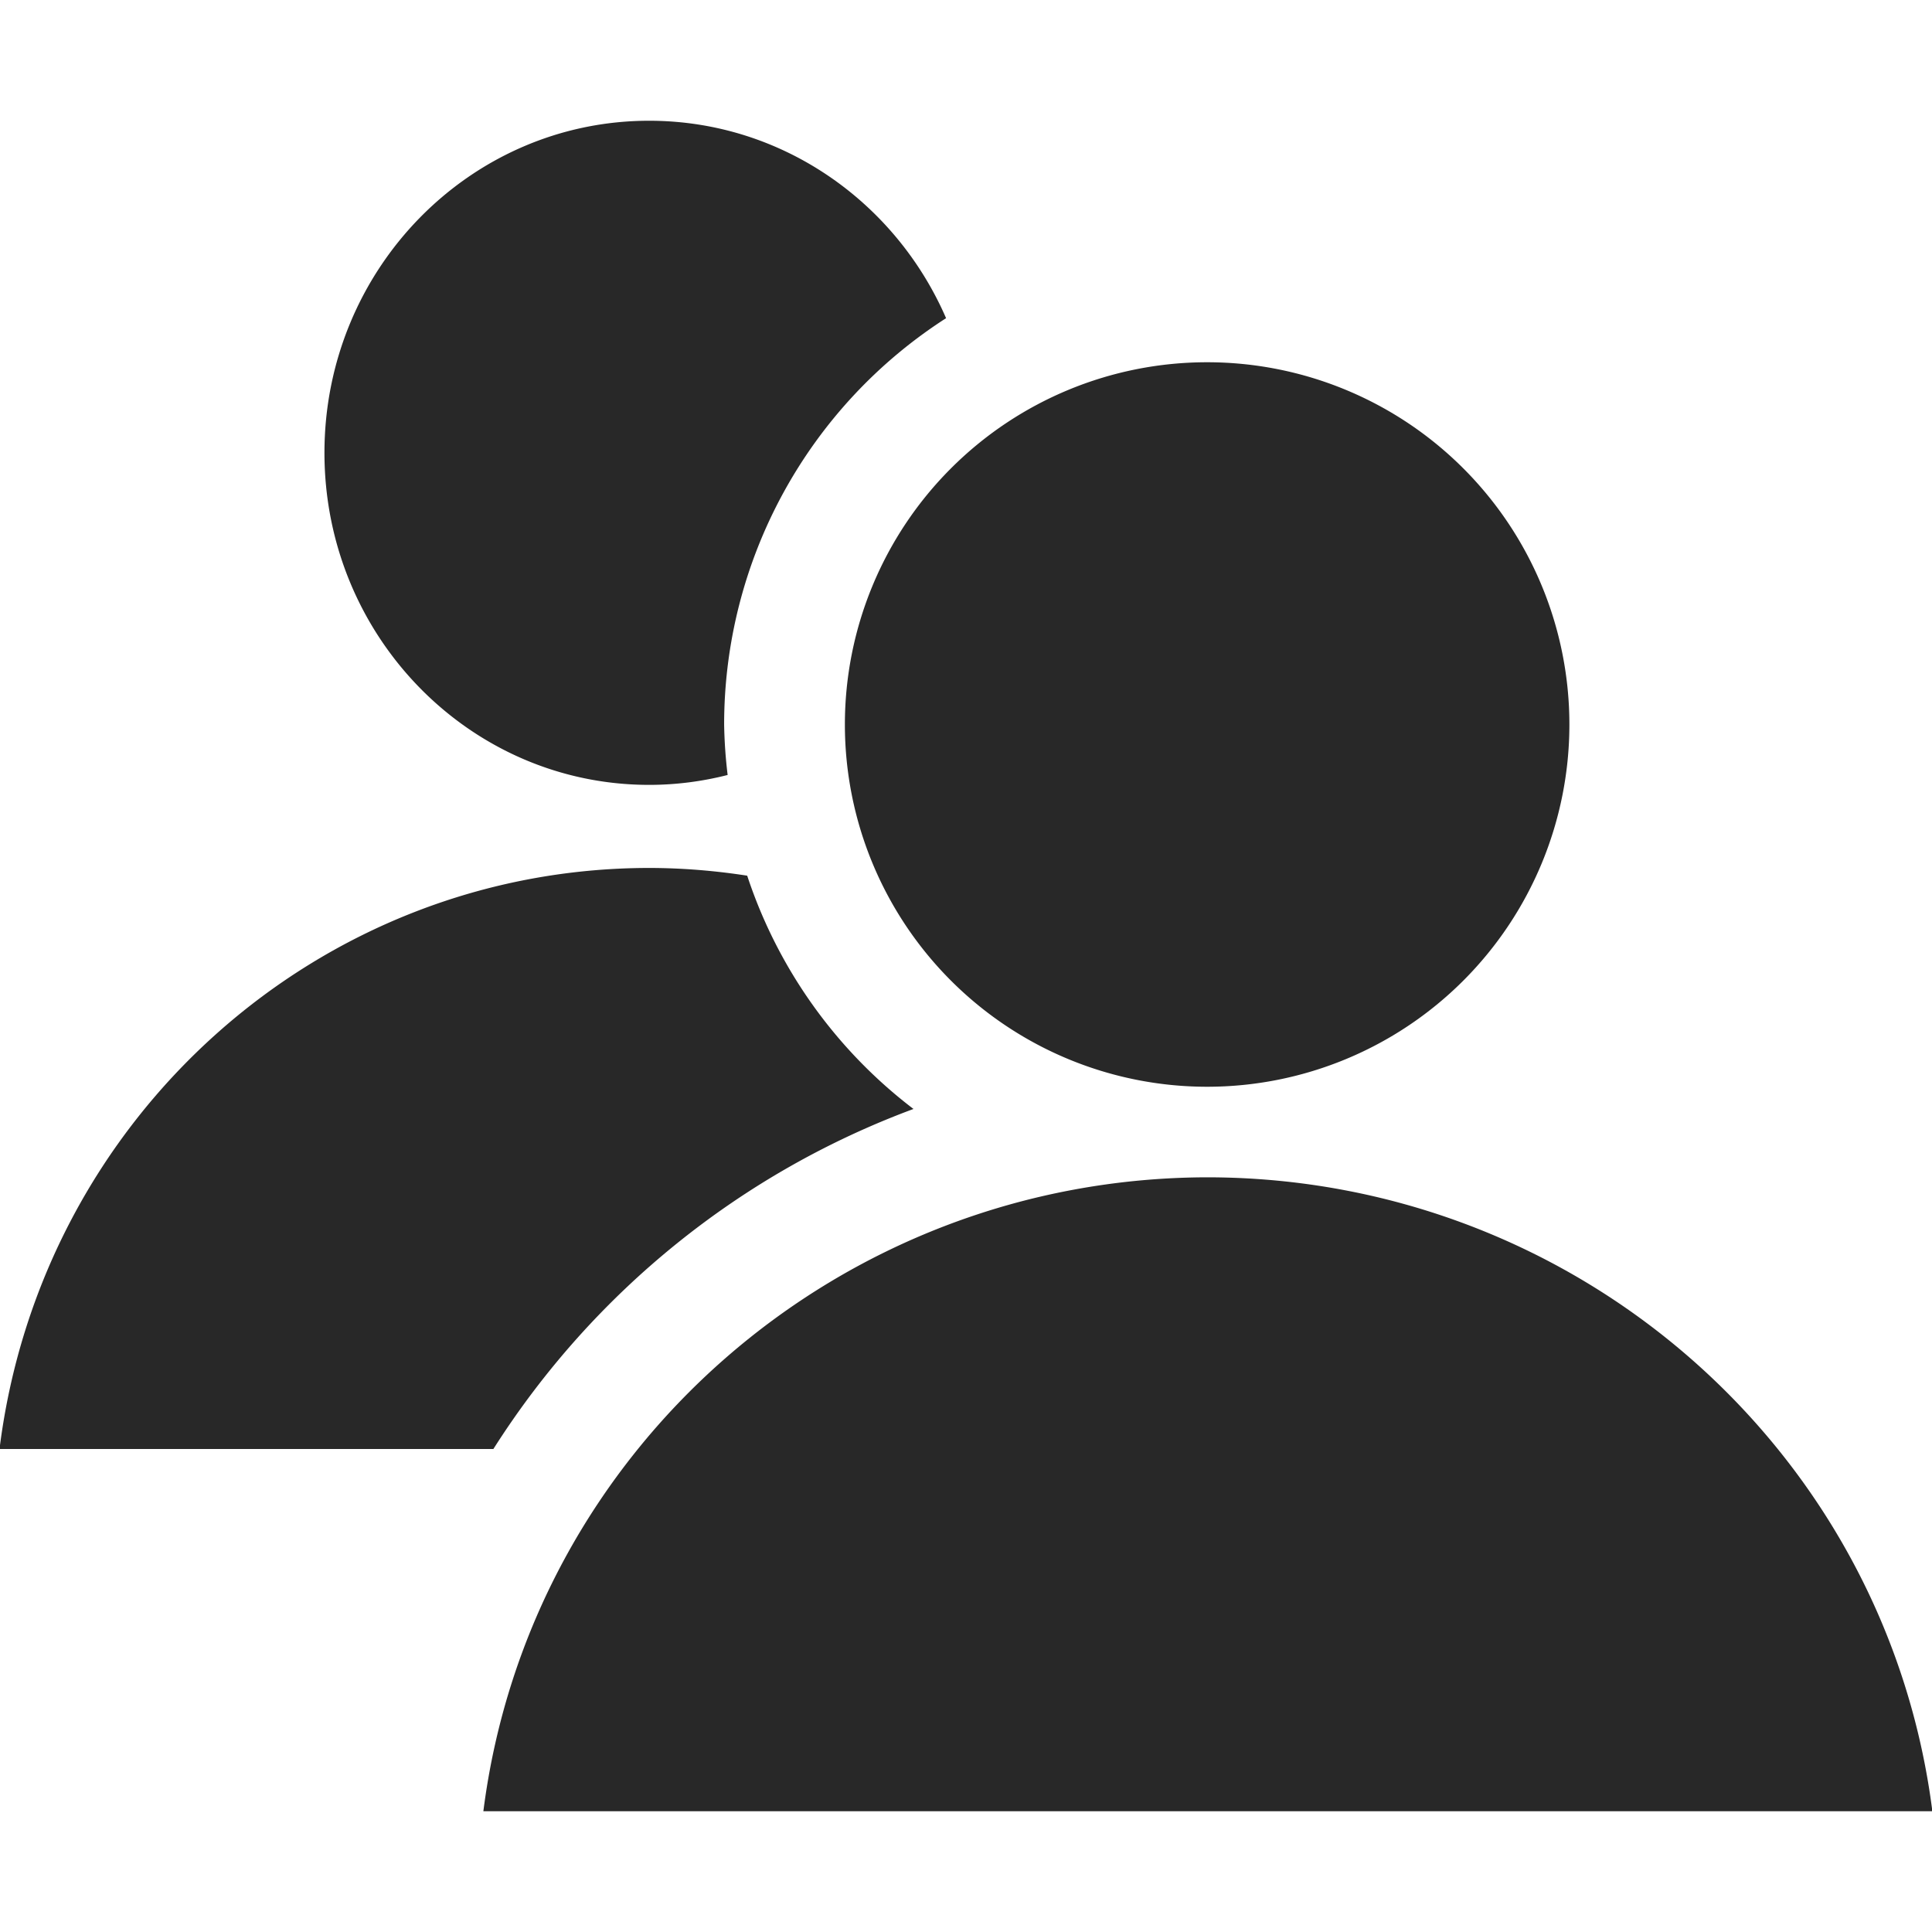<svg width="16" height="16" version="1.1" xmlns="http://www.w3.org/2000/svg">
  <defs>
    <style id="current-color-scheme" type="text/css">.ColorScheme-Text { color:#282828; } .ColorScheme-Highlight { color:#458588; }</style>
  </defs>
  <path class="ColorScheme-Text" d="m5.376 1c1.097-2.88e-6 2.041 0.672 2.459 1.635a4 4 0 0 0-1.838 3.365 4 4 0 0 0 0.029 0.418c-0.208 0.053-0.426 0.082-0.65 0.082-1.485 3.7e-6 -2.689-1.231-2.689-2.75s1.204-2.75 2.689-2.75zm4.621 2a3 3 0 0 1 3 3 3 3 0 0 1-3 3 3 3 0 0 1-3-3 3 3 0 0 1 3-3zm-4.621 4.188c0.276 3.334e-4 0.547 0.023 0.812 0.064a4.007 4.007 0 0 0 1.377 1.932c-1.422 0.527-2.65 1.51-3.479 2.816h-4.09c0.342-2.747 2.646-4.81 5.379-4.812zm4.627 2.562c3.049 0.004 5.619 2.253 6 5.25h-12c0.381-2.997 2.951-5.247 6-5.25z" fill="currentColor"/>
</svg>
